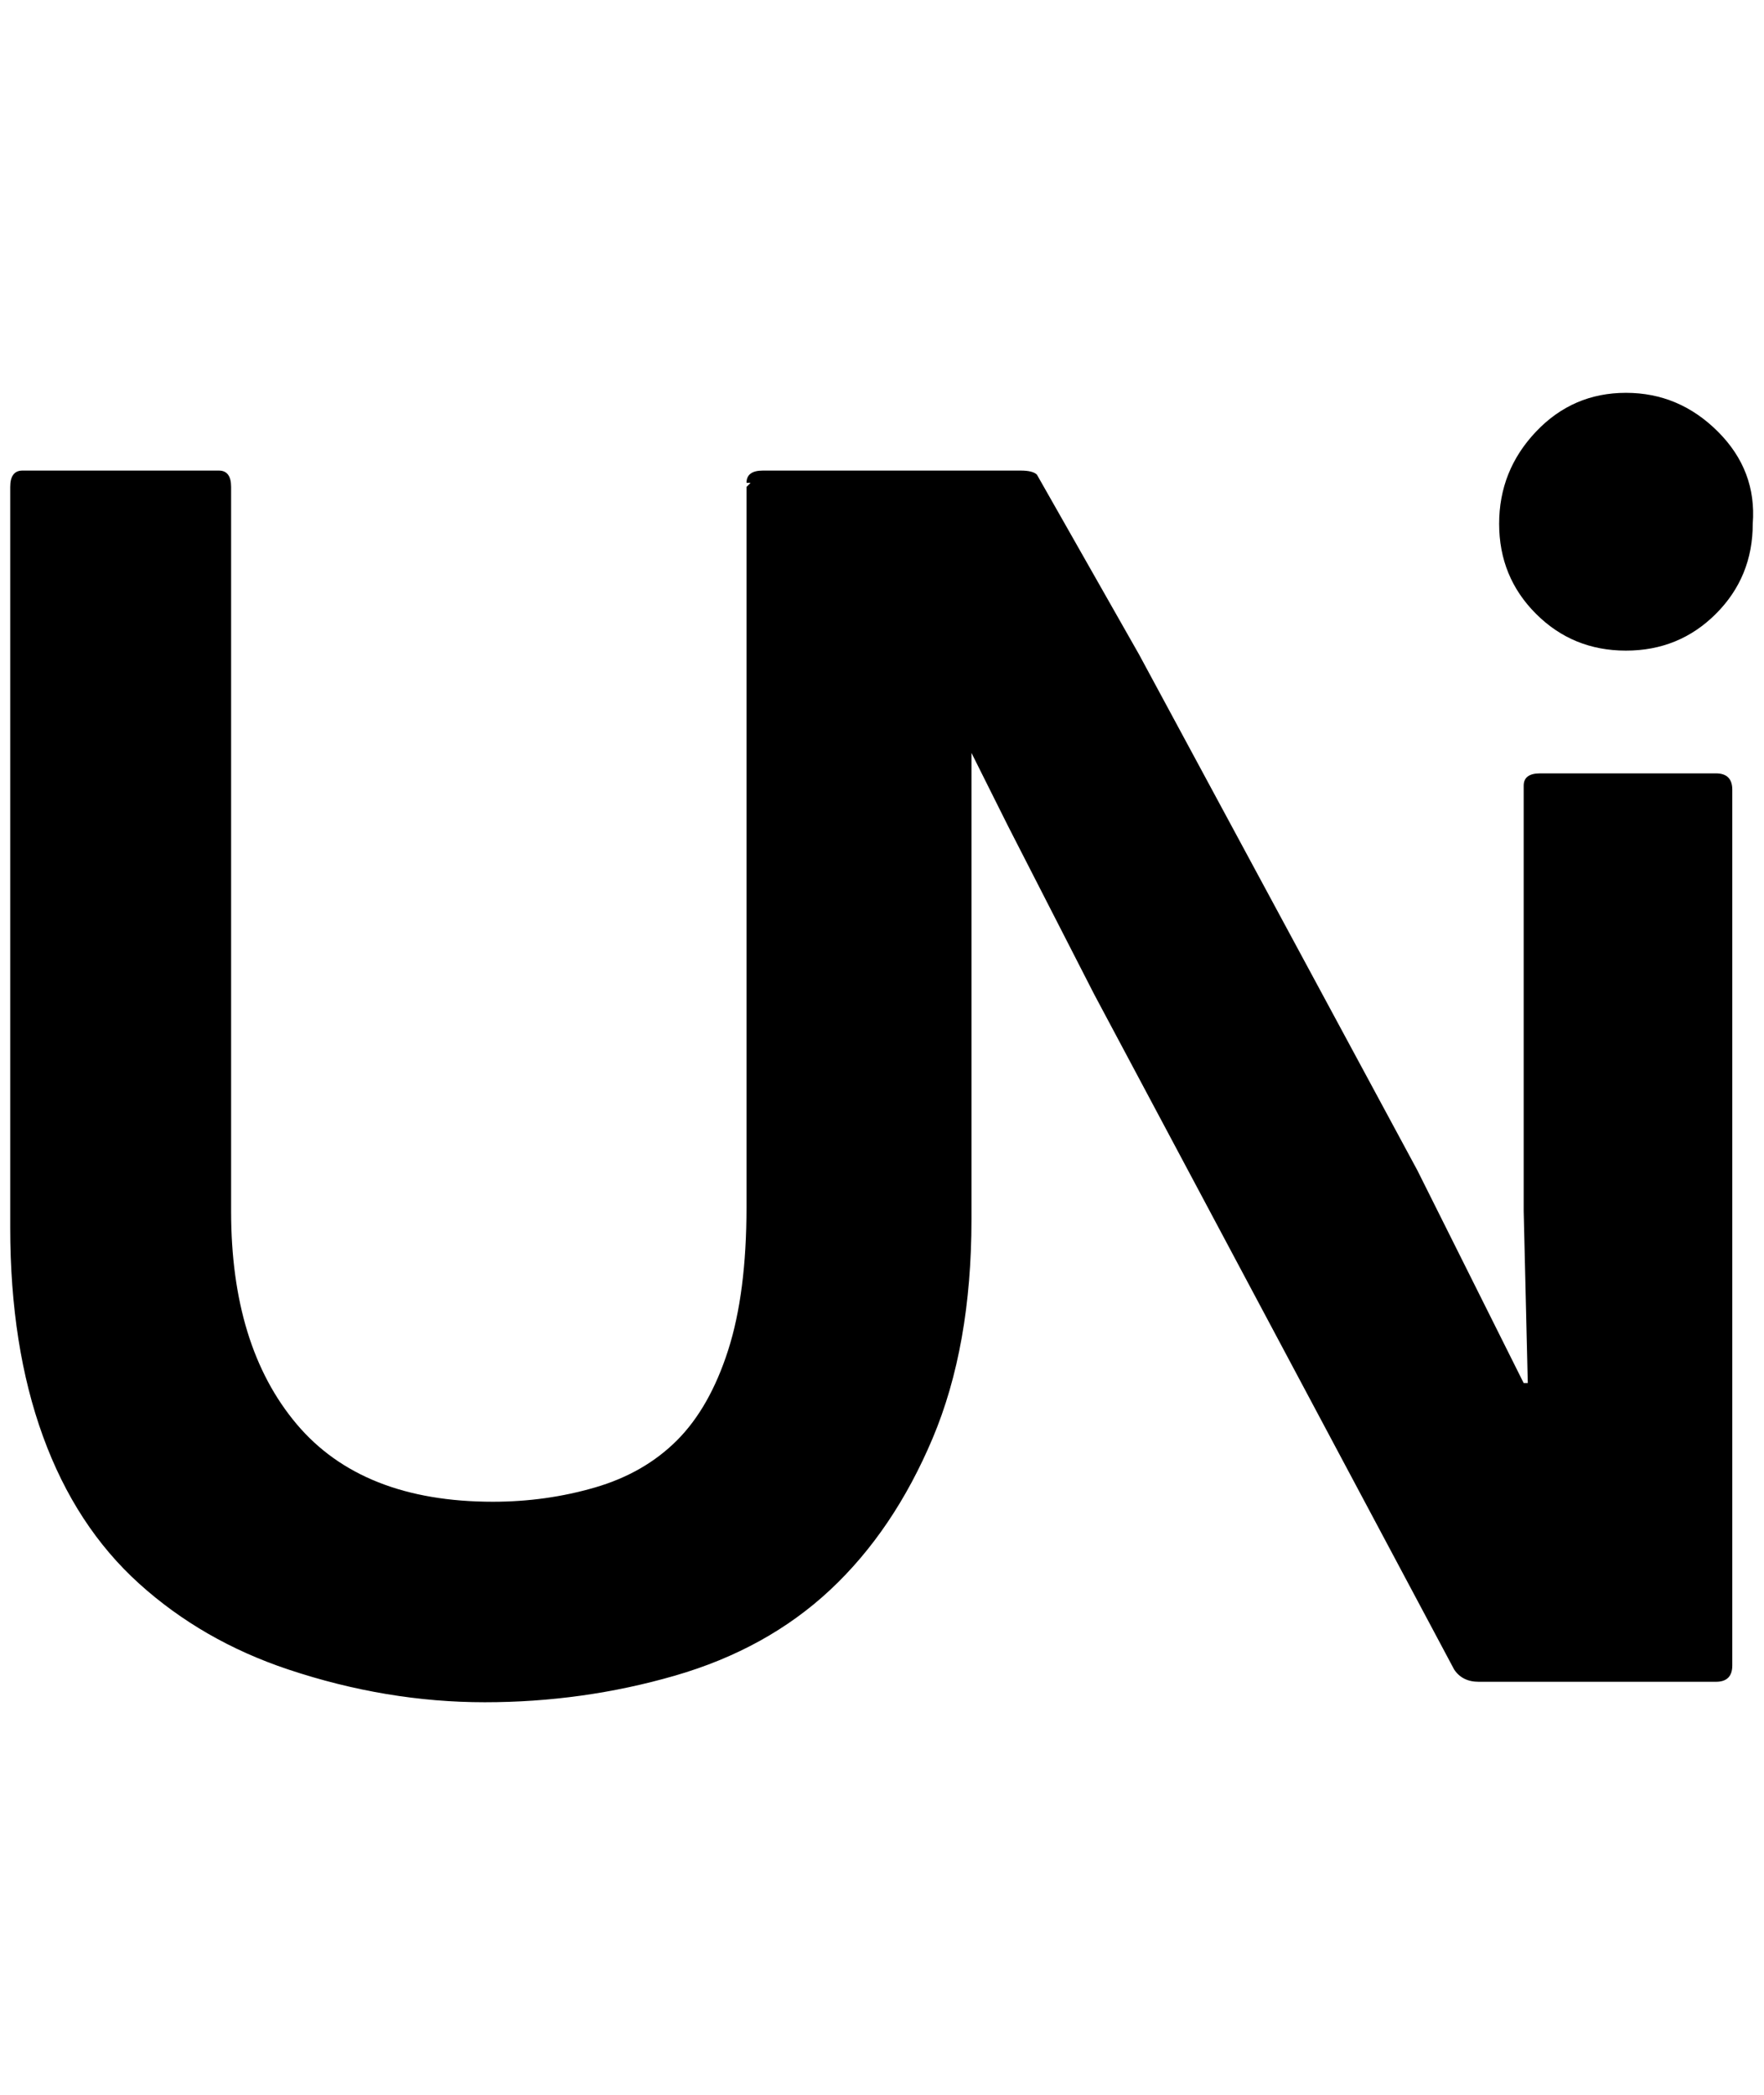 <?xml version="1.0" standalone="no"?>
<!DOCTYPE svg PUBLIC "-//W3C//DTD SVG 1.1//EN" "http://www.w3.org/Graphics/SVG/1.1/DTD/svg11.dtd" >
<svg xmlns="http://www.w3.org/2000/svg" xmlns:xlink="http://www.w3.org/1999/xlink" version="1.1" viewBox="-10 0 1725 2048">
   <path fill="currentColor"
d="M1704 512q0 52 -36 88t-88 36t-88 -36t-36 -88t36 -90t88 -38t90 38t34 90zM1668 756h-172q-16 0 -16 12v416l4 168h-4l-104 -208l-272 -504l-100 -176q-4 -4 -16 -4h-252q-16 0 -16 12h4l-4 4v704q0 84 -18 140t-50 88t-80 46t-100 14q-128 0 -192 -76t-64 -208v-708
q0 -16 -12 -16h-192q-12 0 -12 16v724q0 116 32 204t94 144t146 84q96 32 192 32t186 -26t152 -84t100 -148t38 -214v-456l36 72l84 164l352 660q8 12 24 12h232q16 0 16 -16v-856q0 -16 -16 -16z" />
</svg>
